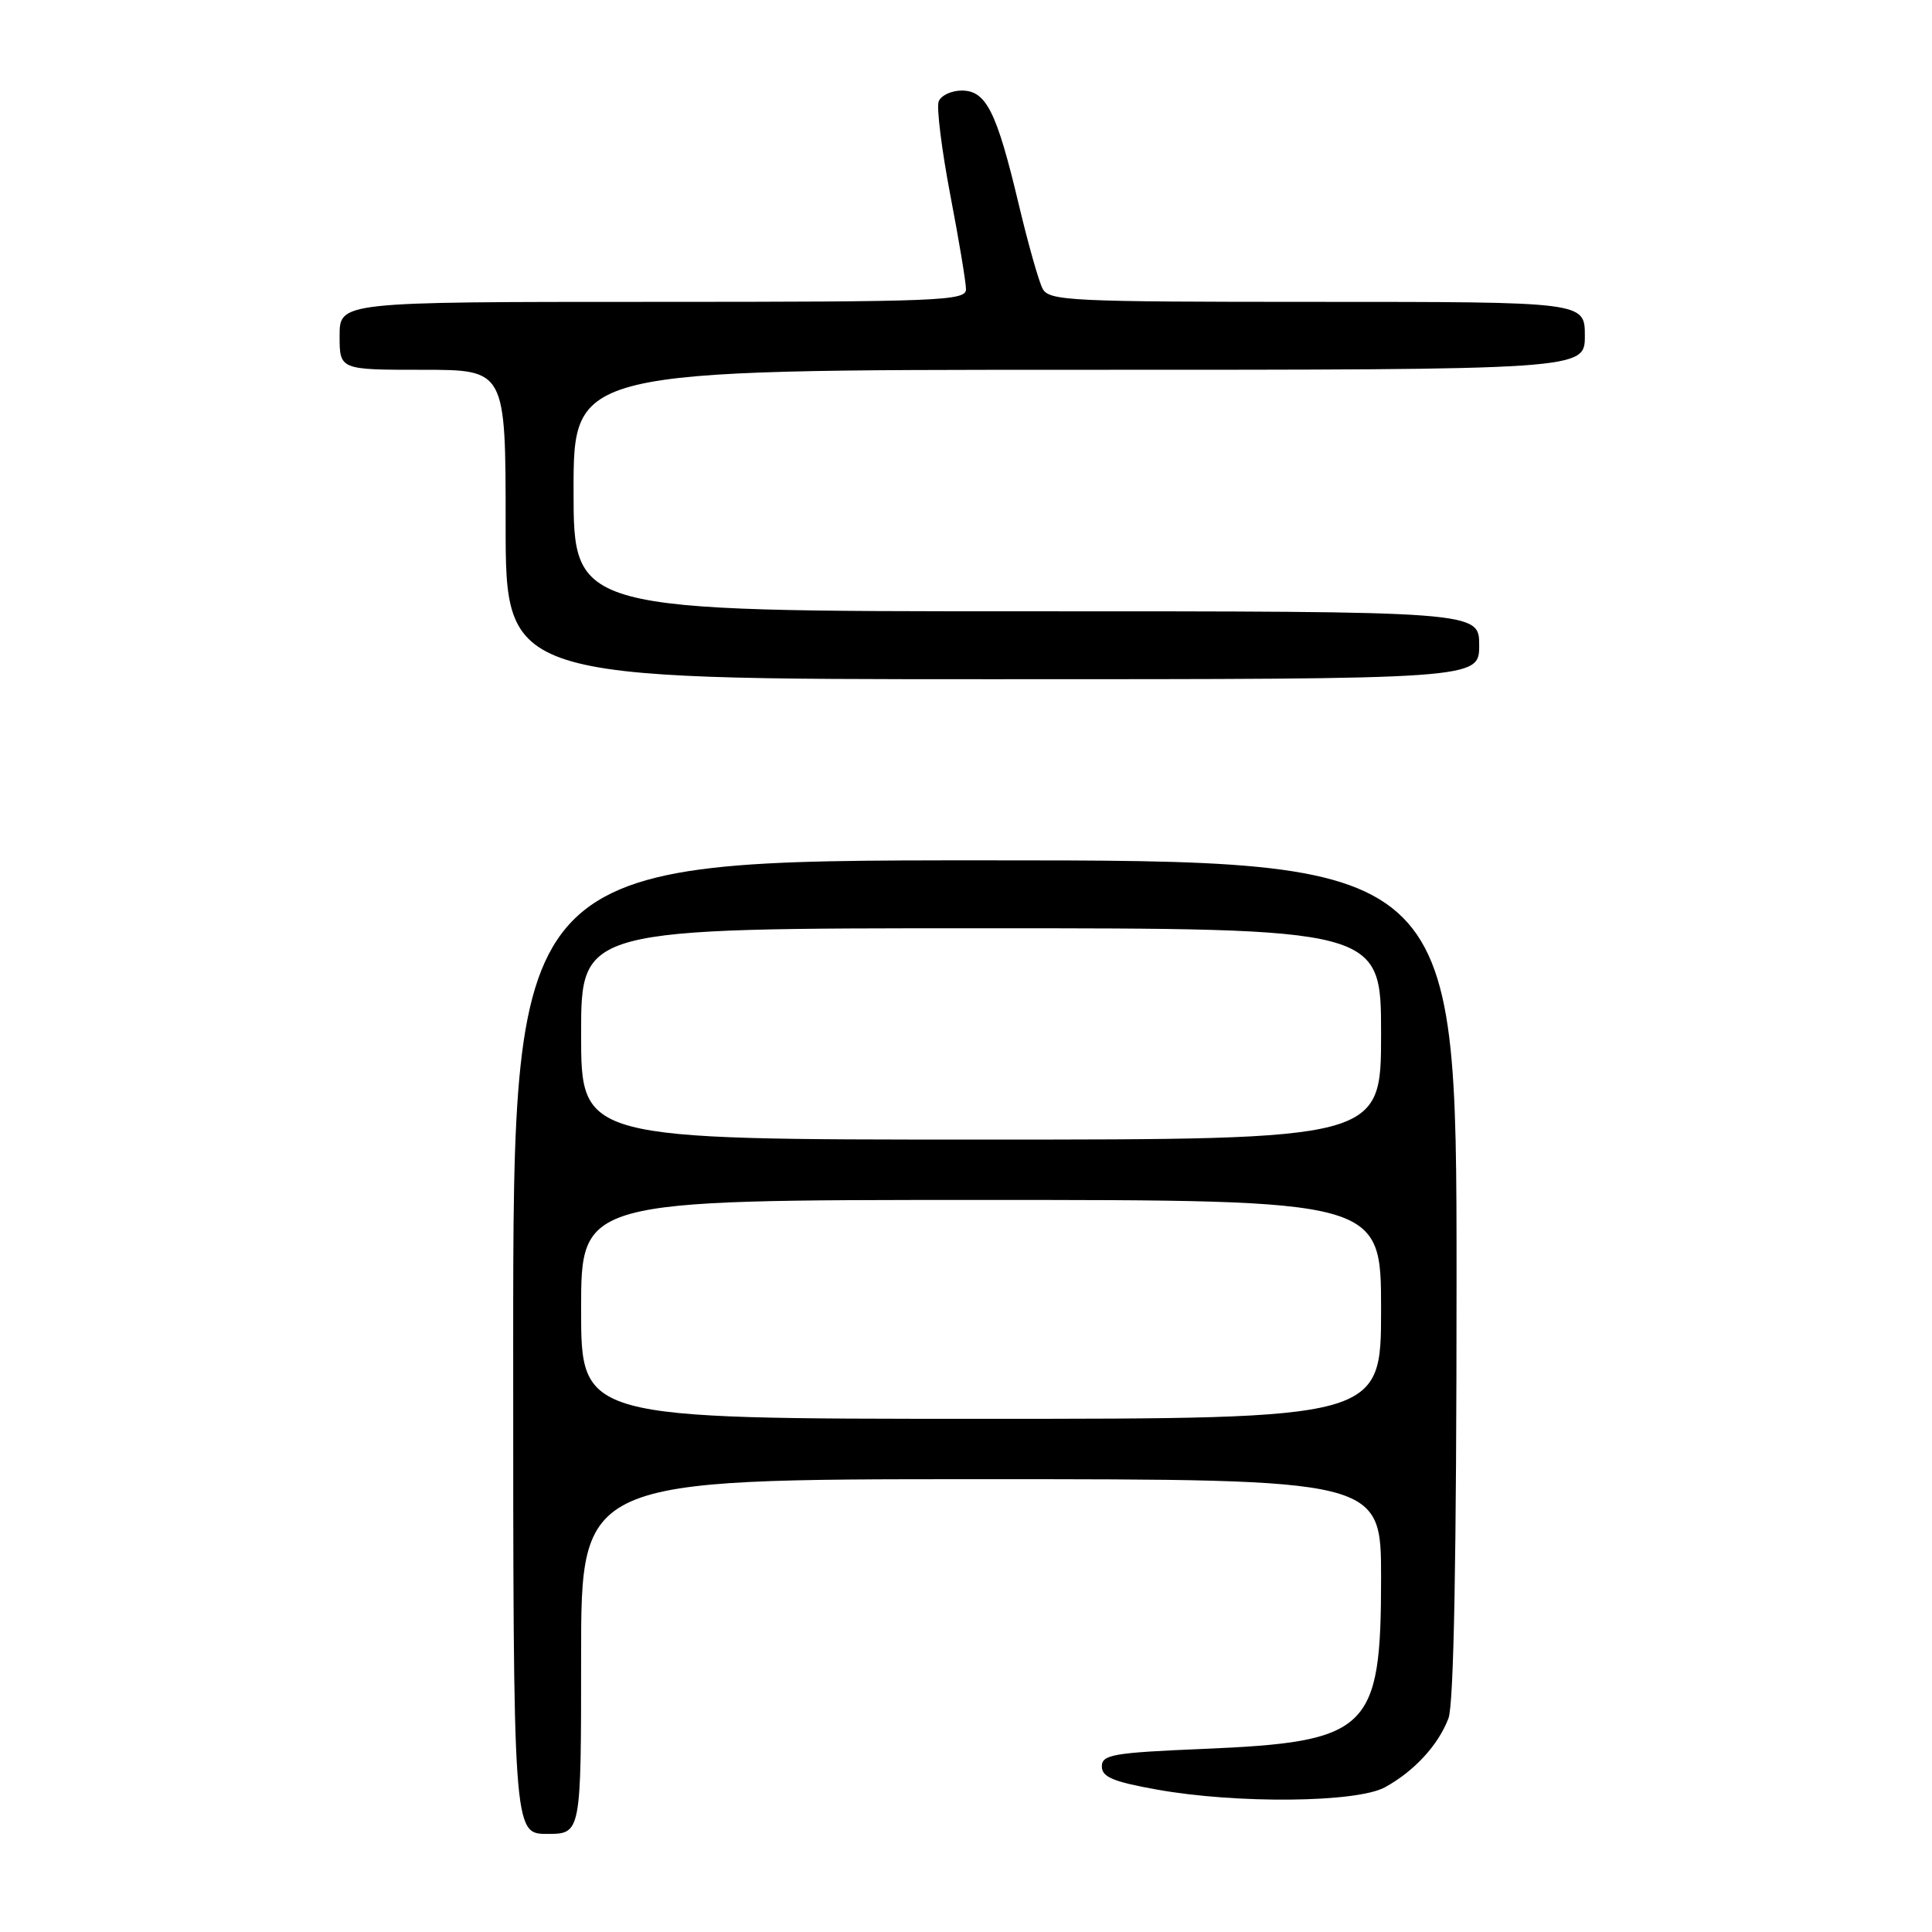 <?xml version="1.0" encoding="UTF-8" standalone="no"?>
<!DOCTYPE svg PUBLIC "-//W3C//DTD SVG 1.1//EN" "http://www.w3.org/Graphics/SVG/1.1/DTD/svg11.dtd" >
<svg xmlns="http://www.w3.org/2000/svg" xmlns:xlink="http://www.w3.org/1999/xlink" version="1.1" viewBox="0 0 256 256">
 <g >
 <path fill="currentColor"
d=" M 77.00 219.50 C 77.00 196.00 77.00 196.00 130.00 196.00 C 183.00 196.00 183.00 196.00 183.00 209.05 C 183.00 229.32 181.45 230.81 159.41 231.74 C 147.49 232.24 146.00 232.50 146.00 234.06 C 146.00 235.46 147.49 236.09 153.25 237.12 C 163.85 239.03 179.75 238.87 183.50 236.83 C 187.38 234.71 190.59 231.23 191.93 227.68 C 192.64 225.81 193.00 206.27 193.00 169.43 C 193.00 114.00 193.00 114.00 130.50 114.00 C 68.00 114.00 68.00 114.00 68.00 178.50 C 68.00 243.00 68.00 243.00 72.50 243.00 C 77.00 243.00 77.00 243.00 77.00 219.50 Z  M 196.00 85.50 C 196.00 81.00 196.00 81.00 136.00 81.00 C 76.00 81.00 76.00 81.00 76.00 65.00 C 76.00 49.00 76.00 49.00 143.00 49.00 C 210.00 49.00 210.00 49.00 210.00 44.50 C 210.00 40.00 210.00 40.00 174.54 40.00 C 141.78 40.00 139.00 39.87 138.15 38.25 C 137.64 37.29 136.21 32.23 134.97 27.00 C 132.06 14.78 130.67 12.00 127.44 12.00 C 126.06 12.00 124.69 12.65 124.38 13.44 C 124.08 14.24 124.77 19.79 125.91 25.79 C 127.06 31.78 128.00 37.43 128.00 38.34 C 128.00 39.86 124.48 40.00 86.50 40.00 C 45.00 40.00 45.00 40.00 45.00 44.50 C 45.00 49.00 45.00 49.00 56.00 49.00 C 67.00 49.00 67.00 49.00 67.00 69.50 C 67.00 90.00 67.00 90.00 131.50 90.00 C 196.00 90.00 196.00 90.00 196.00 85.50 Z  M 77.00 173.50 C 77.00 159.00 77.00 159.00 130.00 159.00 C 183.00 159.00 183.00 159.00 183.00 173.50 C 183.00 188.00 183.00 188.00 130.00 188.00 C 77.00 188.00 77.00 188.00 77.00 173.50 Z  M 77.00 137.00 C 77.00 123.00 77.00 123.00 130.00 123.00 C 183.00 123.00 183.00 123.00 183.00 137.00 C 183.00 151.00 183.00 151.00 130.00 151.00 C 77.00 151.00 77.00 151.00 77.00 137.00 Z "/>
</g>
</svg>